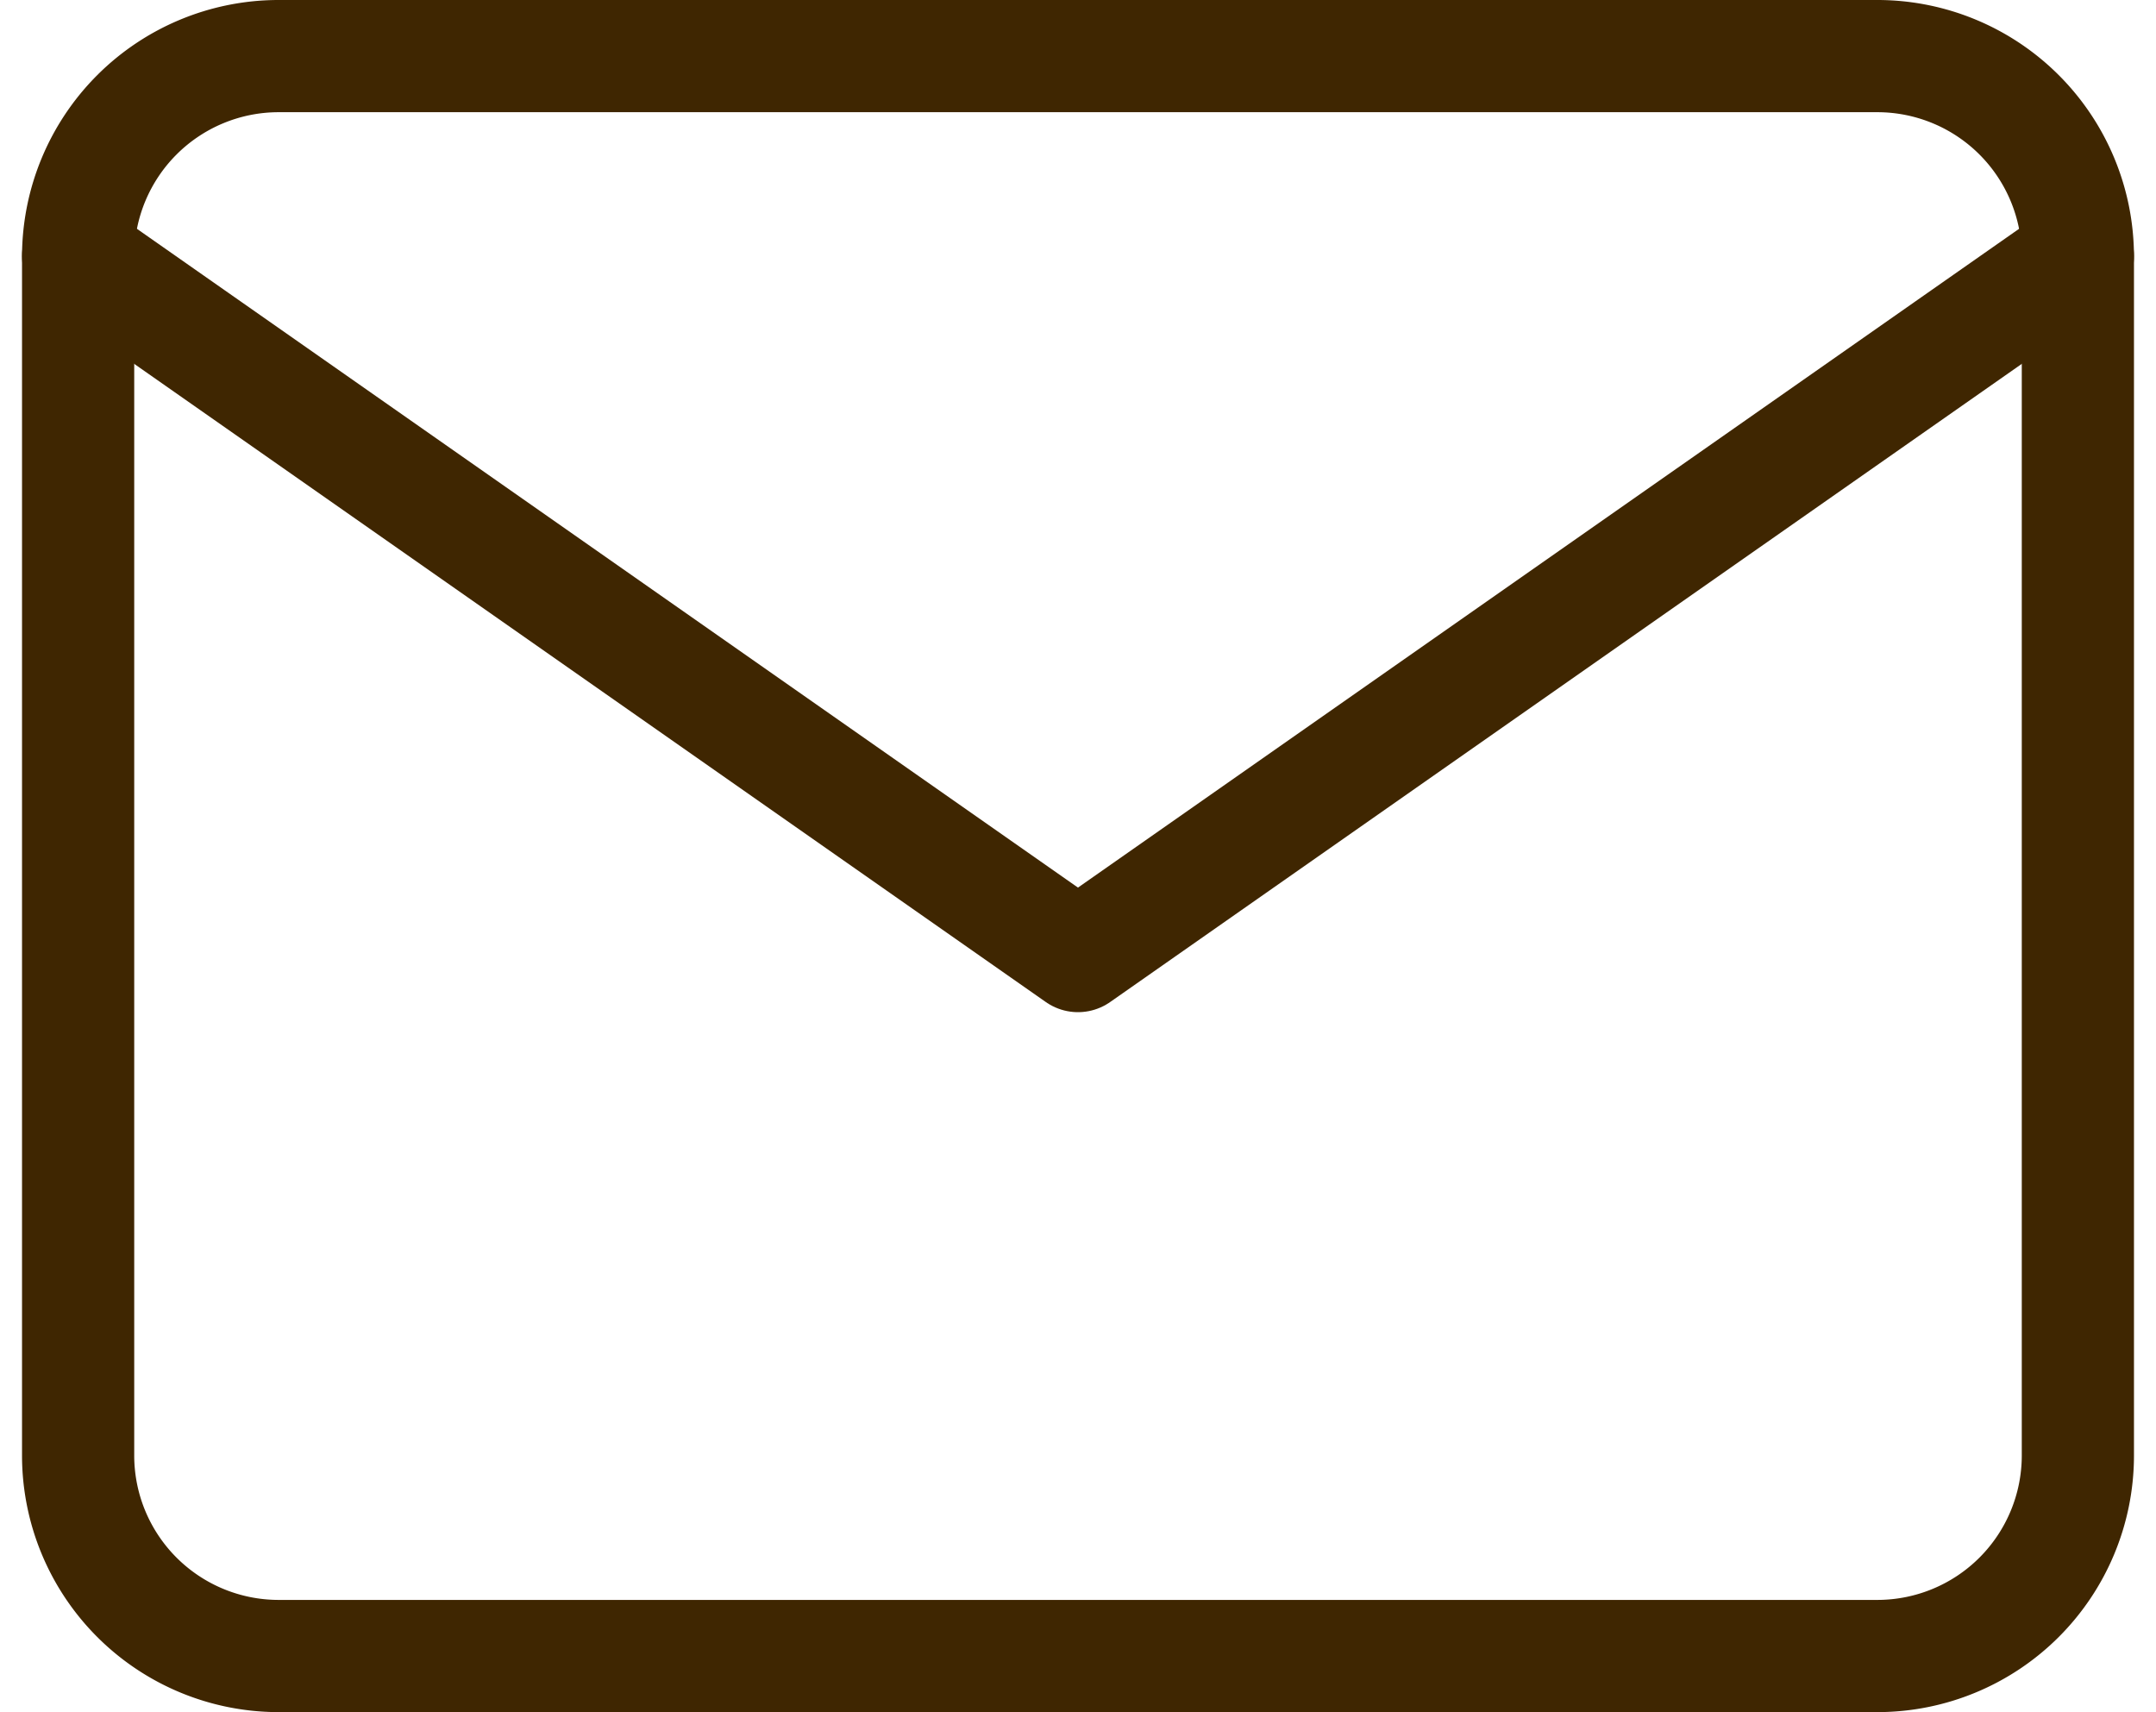 <svg xmlns="http://www.w3.org/2000/svg" width="57.651" height="45.778" viewBox="0 0 57.651 45.778"><defs><style>.a{fill:none;stroke:#3f2601;stroke-linecap:round;stroke-linejoin:round;stroke-width:3px;}</style></defs><g transform="translate(-1549.938 -176.954)"><path class="a" d="M8.347,6H51.126a5.363,5.363,0,0,1,5.347,5.347V43.431a5.363,5.363,0,0,1-5.347,5.347H8.347A5.363,5.363,0,0,1,3,43.431V11.347A5.363,5.363,0,0,1,8.347,6Z" transform="translate(1549.027 172.454)"/><path class="a" d="M56.473,9,29.736,27.715,3,9" transform="translate(1549.027 174.802)"/></g></svg>